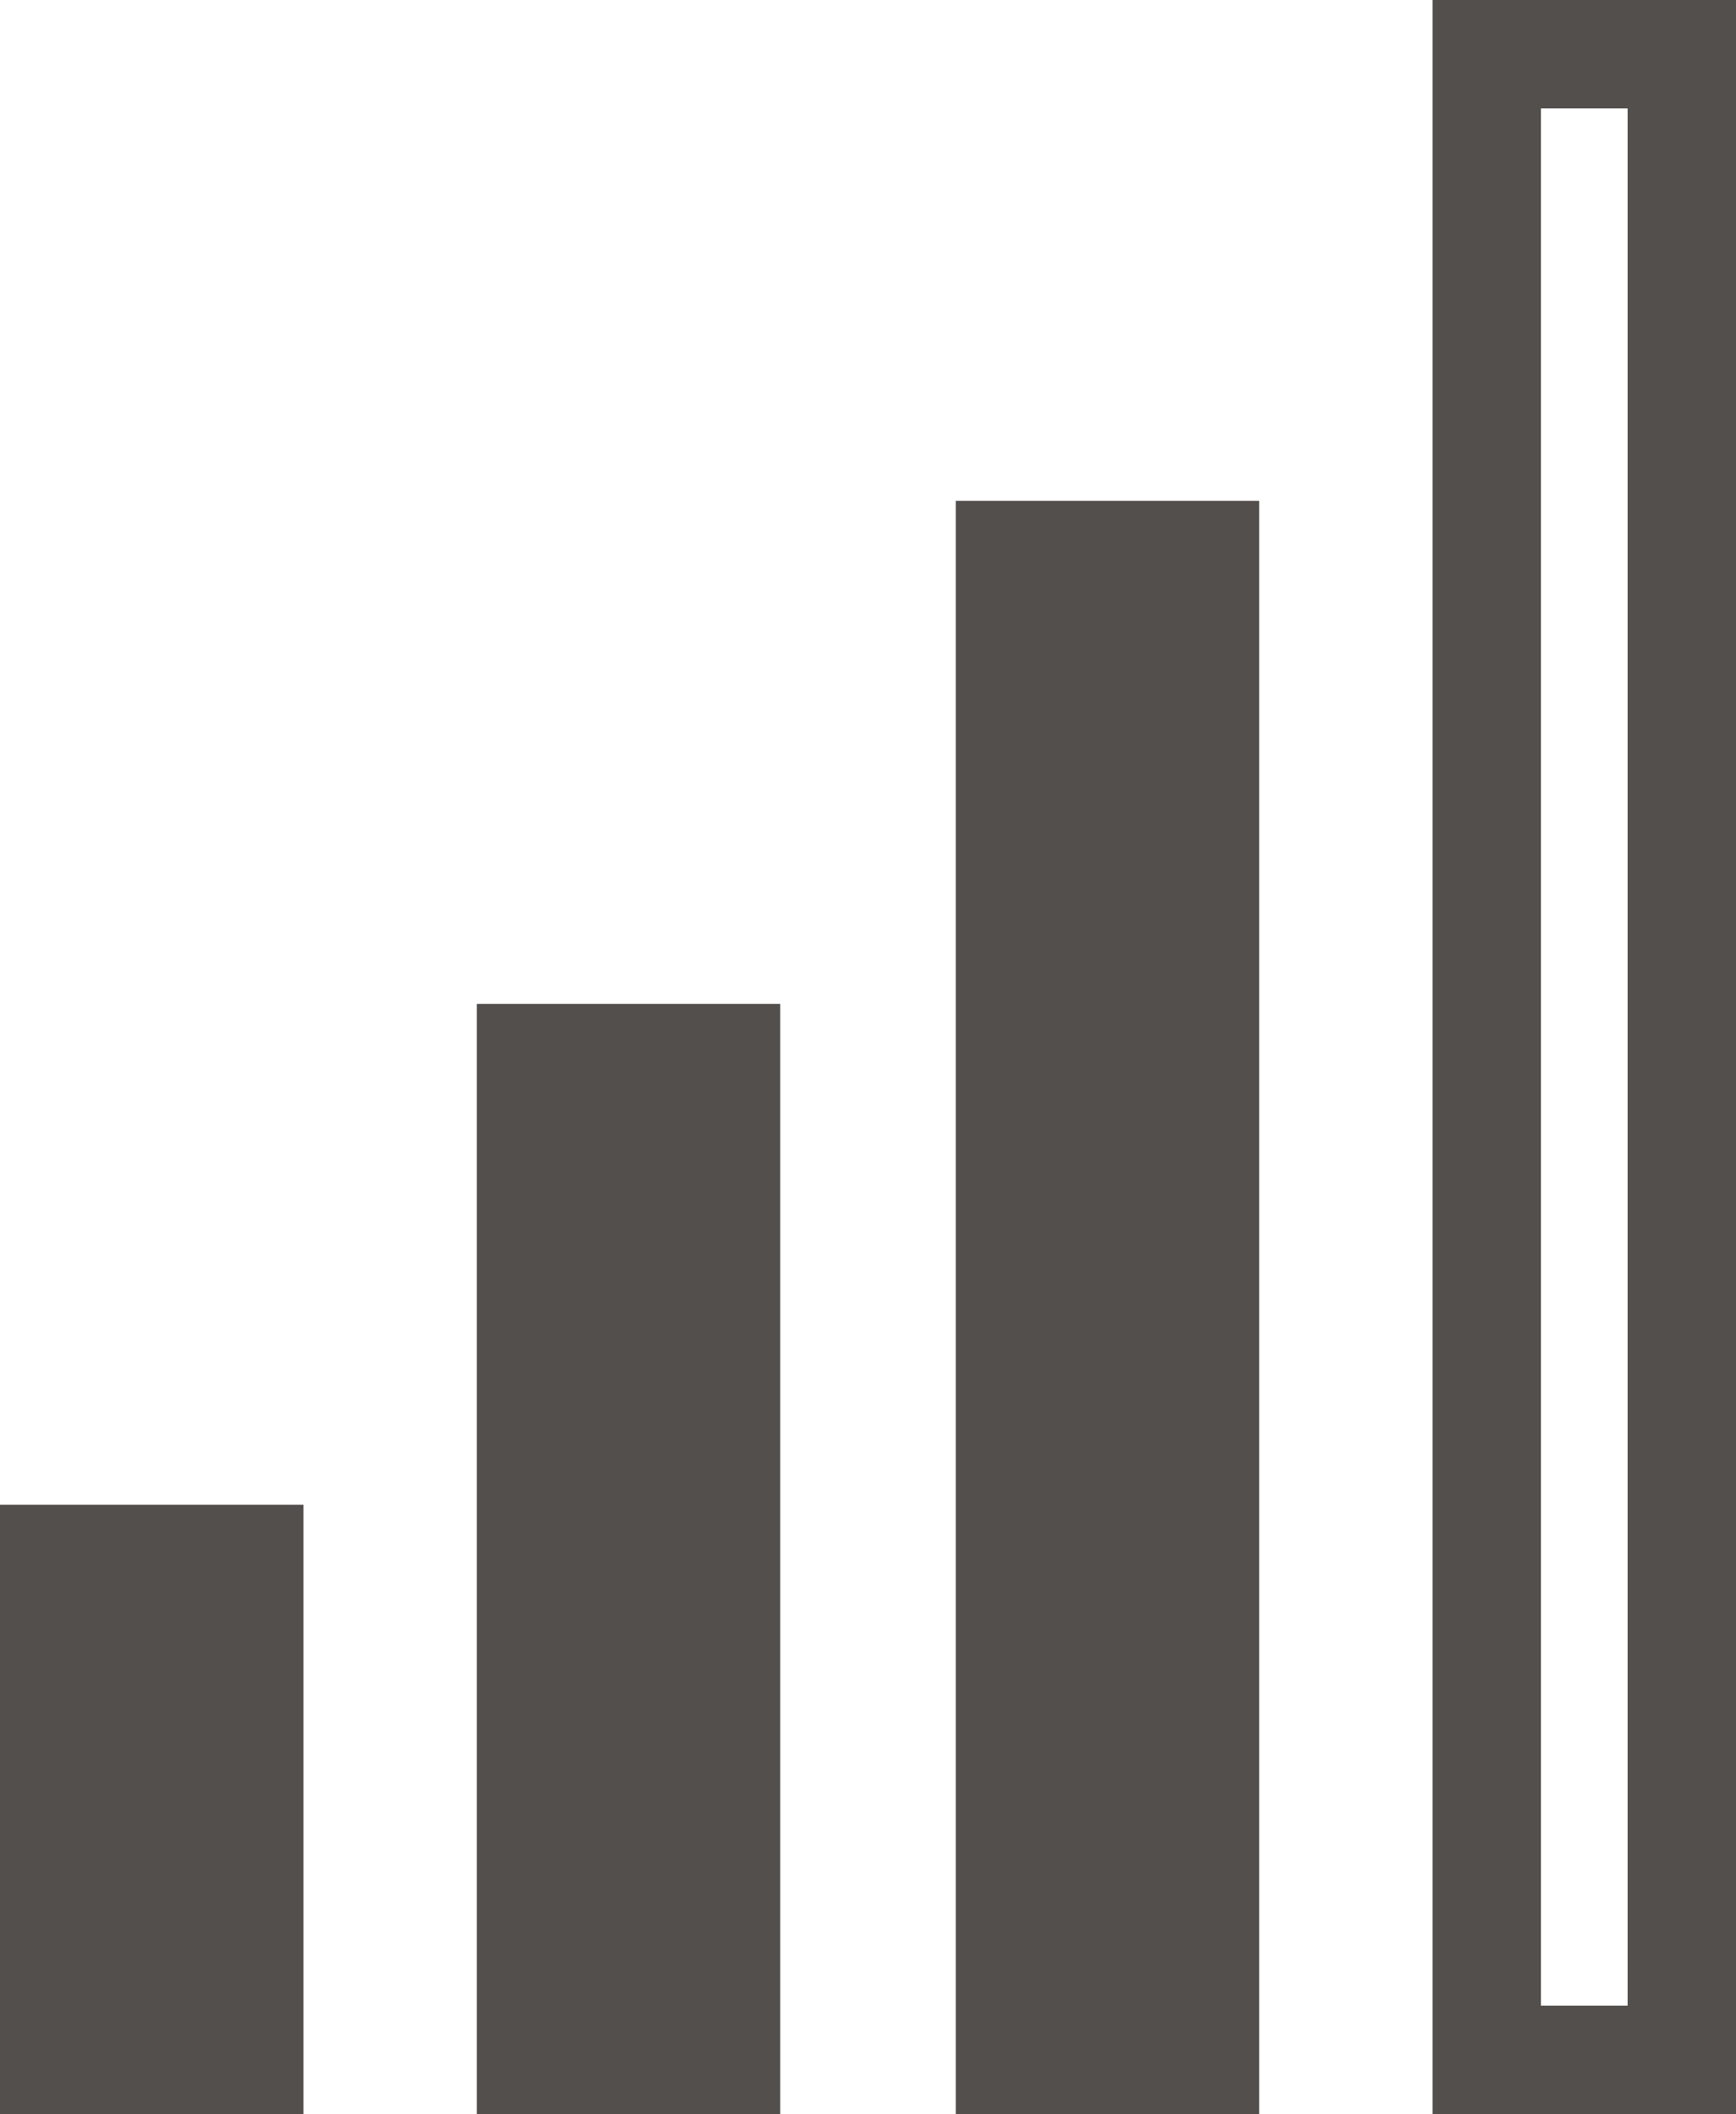 <?xml version="1.0" encoding="utf-8"?>
<!-- Generator: Adobe Illustrator 24.3.0, SVG Export Plug-In . SVG Version: 6.00 Build 0)  -->
<svg version="1.1" id="Calque_1" xmlns="http://www.w3.org/2000/svg" xmlns:xlink="http://www.w3.org/1999/xlink" x="0px" y="0px"
	 viewBox="0 0 80.1 97.5" style="enable-background:new 0 0 80.1 97.5;" xml:space="preserve">
<style type="text/css">
	.st0{fill:none;stroke:#534F4D;stroke-width:5;stroke-miterlimit:10;}
	.st1{fill:#534F4D;stroke:#534F4D;stroke-width:5;stroke-miterlimit:10;}
</style>
<rect x="68.6" y="2.5" class="st0" width="9" height="92.5"/>
<rect x="46.6" y="25.6" class="st1" width="9" height="69.4"/>
<rect x="24.5" y="48.8" class="st1" width="9" height="46.3"/>
<rect x="2.5" y="71.9" class="st1" width="9" height="23.1"/>
</svg>
